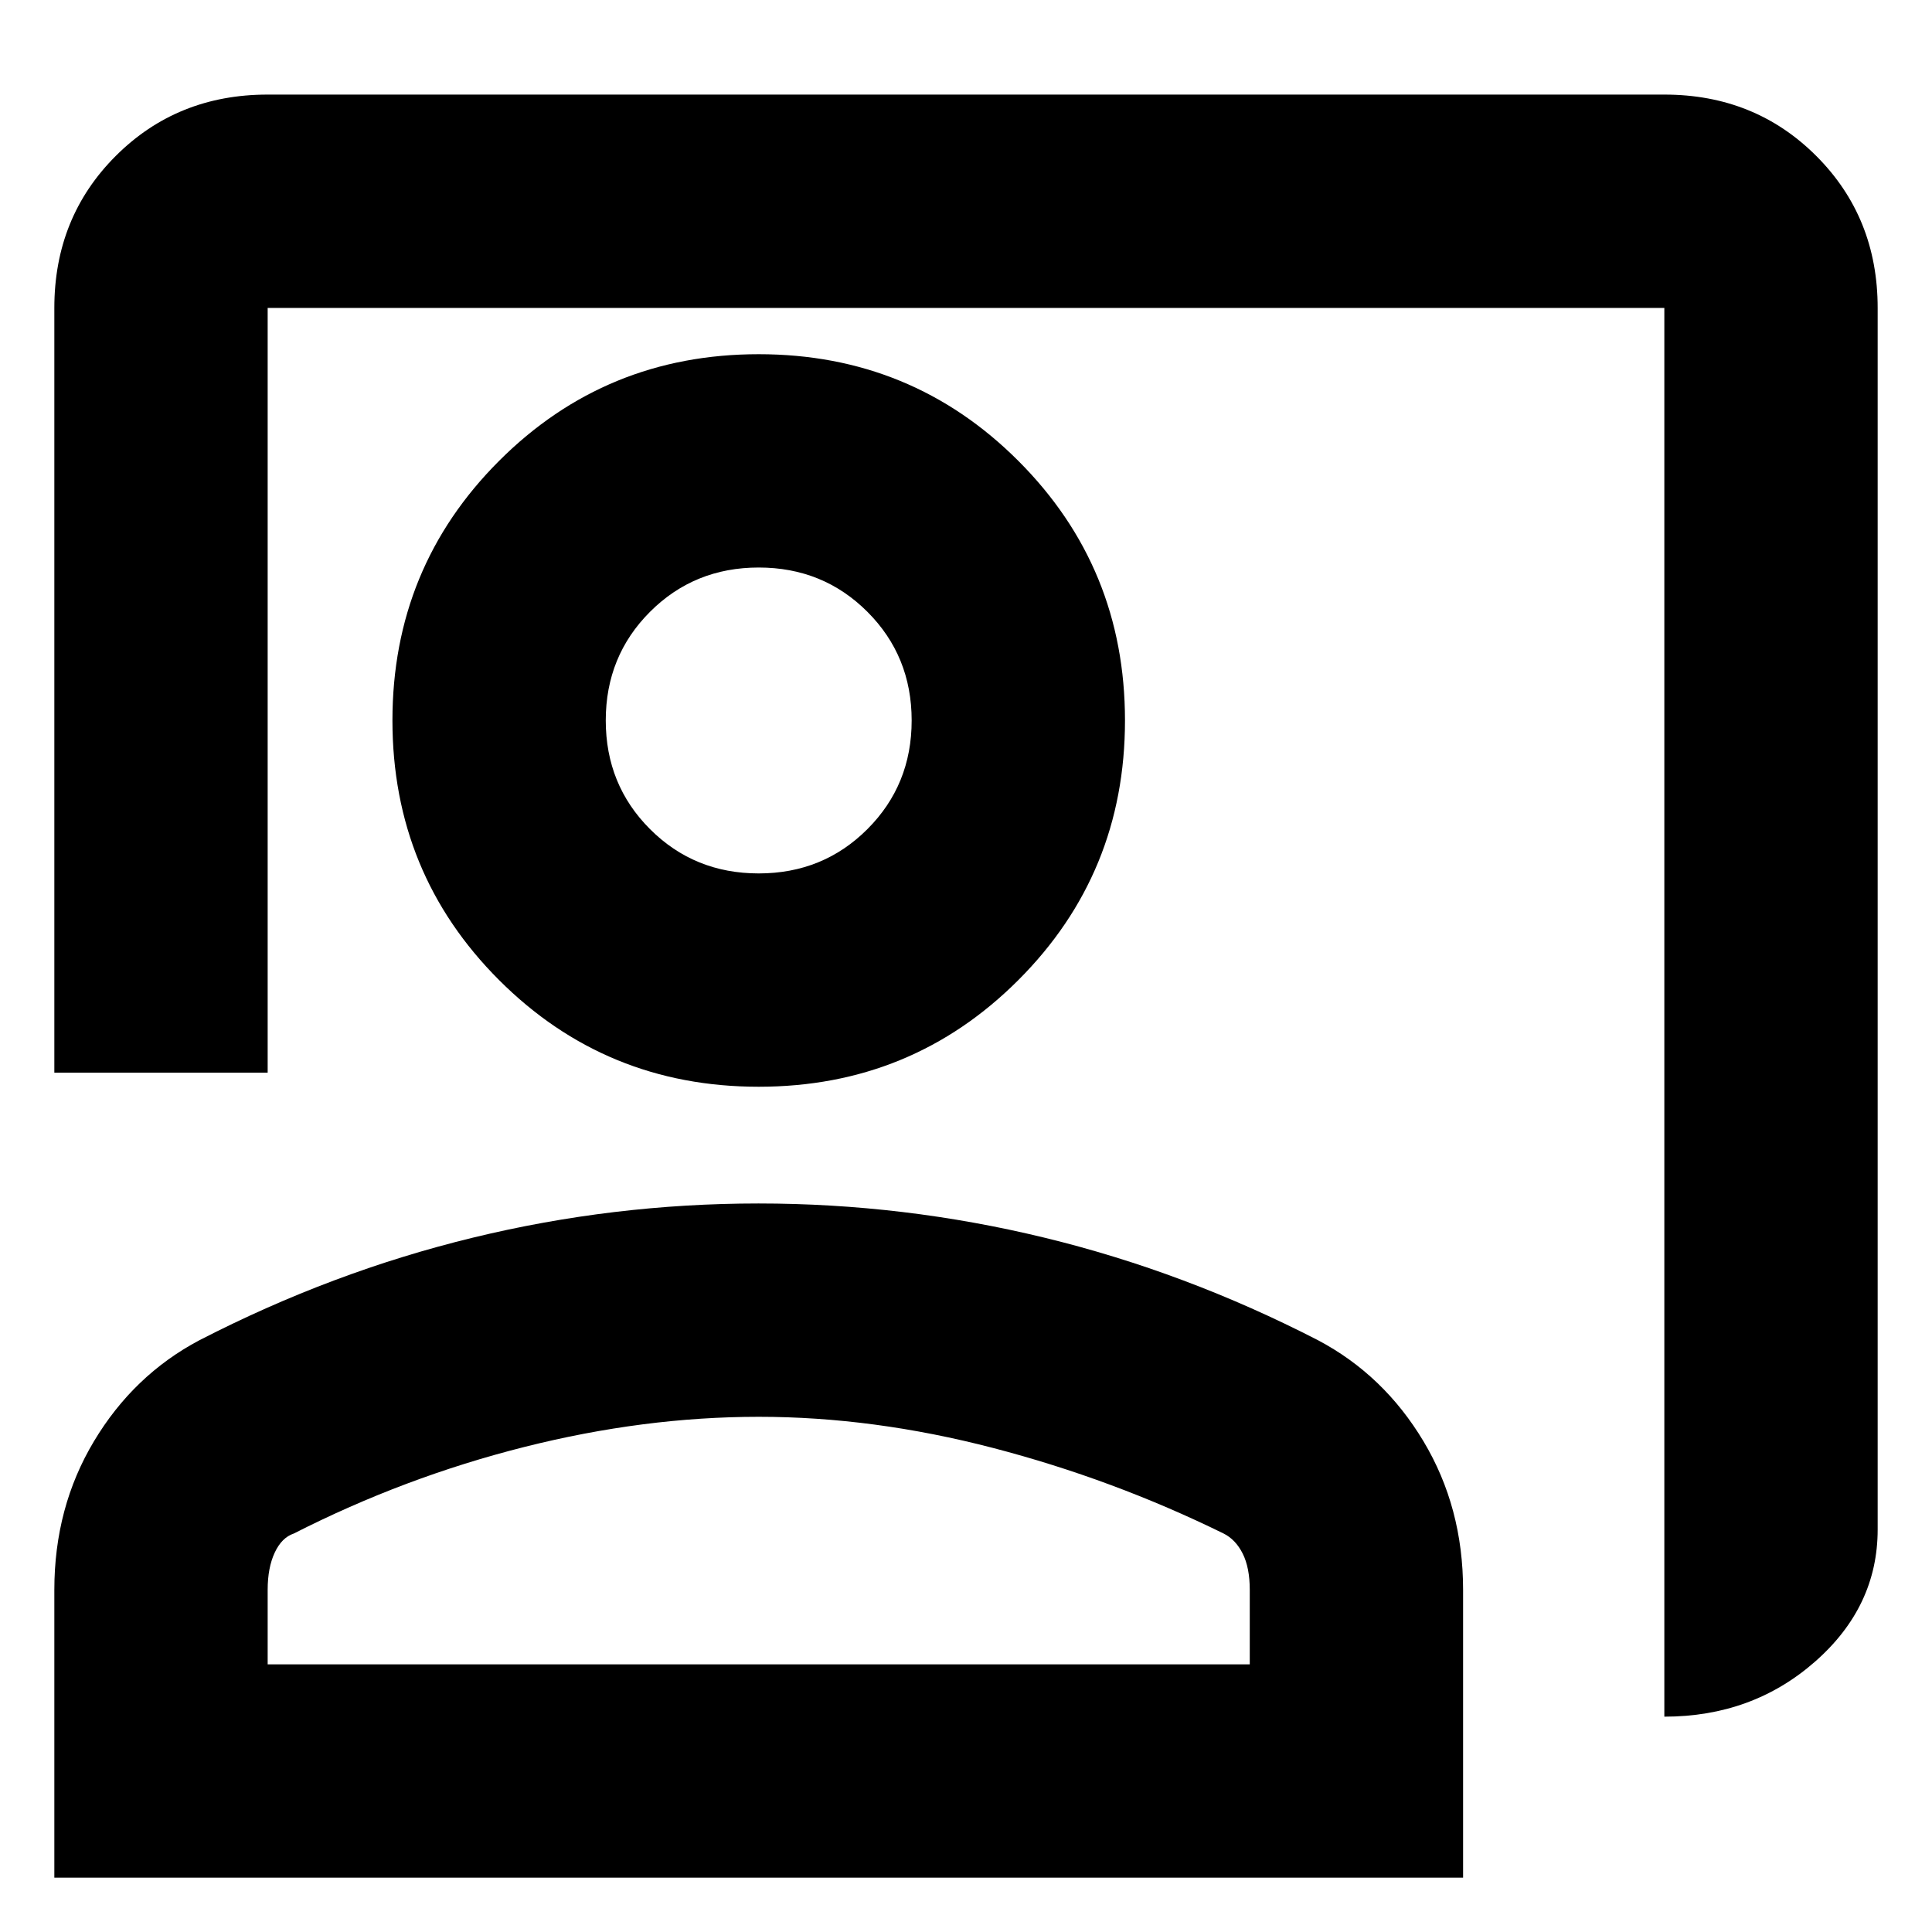 <svg xmlns="http://www.w3.org/2000/svg" height="24" viewBox="0 -960 960 960" width="24"><path d="M827-107v-700H133v380H27v-380q0-45 30.5-75.5T133-913h694q45 0 75.5 30.5T933-807v607q0 38.36-31.14 65.68Q870.72-107 827-107ZM377-420q-76 0-129-53t-53-129q0-76 53-129t129-53q76 0 129 53t53 129q0 76-53 129t-129 53Zm0-106q32 0 54-22t22-54q0-32-22-54t-54-22q-32 0-54 22t-22 54q0 32 22 54t54 22ZM27-27v-143q0-41 19.69-73.85Q66.38-276.71 99-294q66-34 135.91-51t142-17Q449-362 519-345t136 51q32.63 17.29 52.31 50.15Q727-211 727-170v143H27Zm106-106h488v-37q0-11-3.5-18t-9.5-10q-55-27-114.5-42.5T377-256q-57 0-116.5 15T146-198q-6 2-9.5 9.5T133-170v37Zm244-469Zm0 469Z"/></svg>